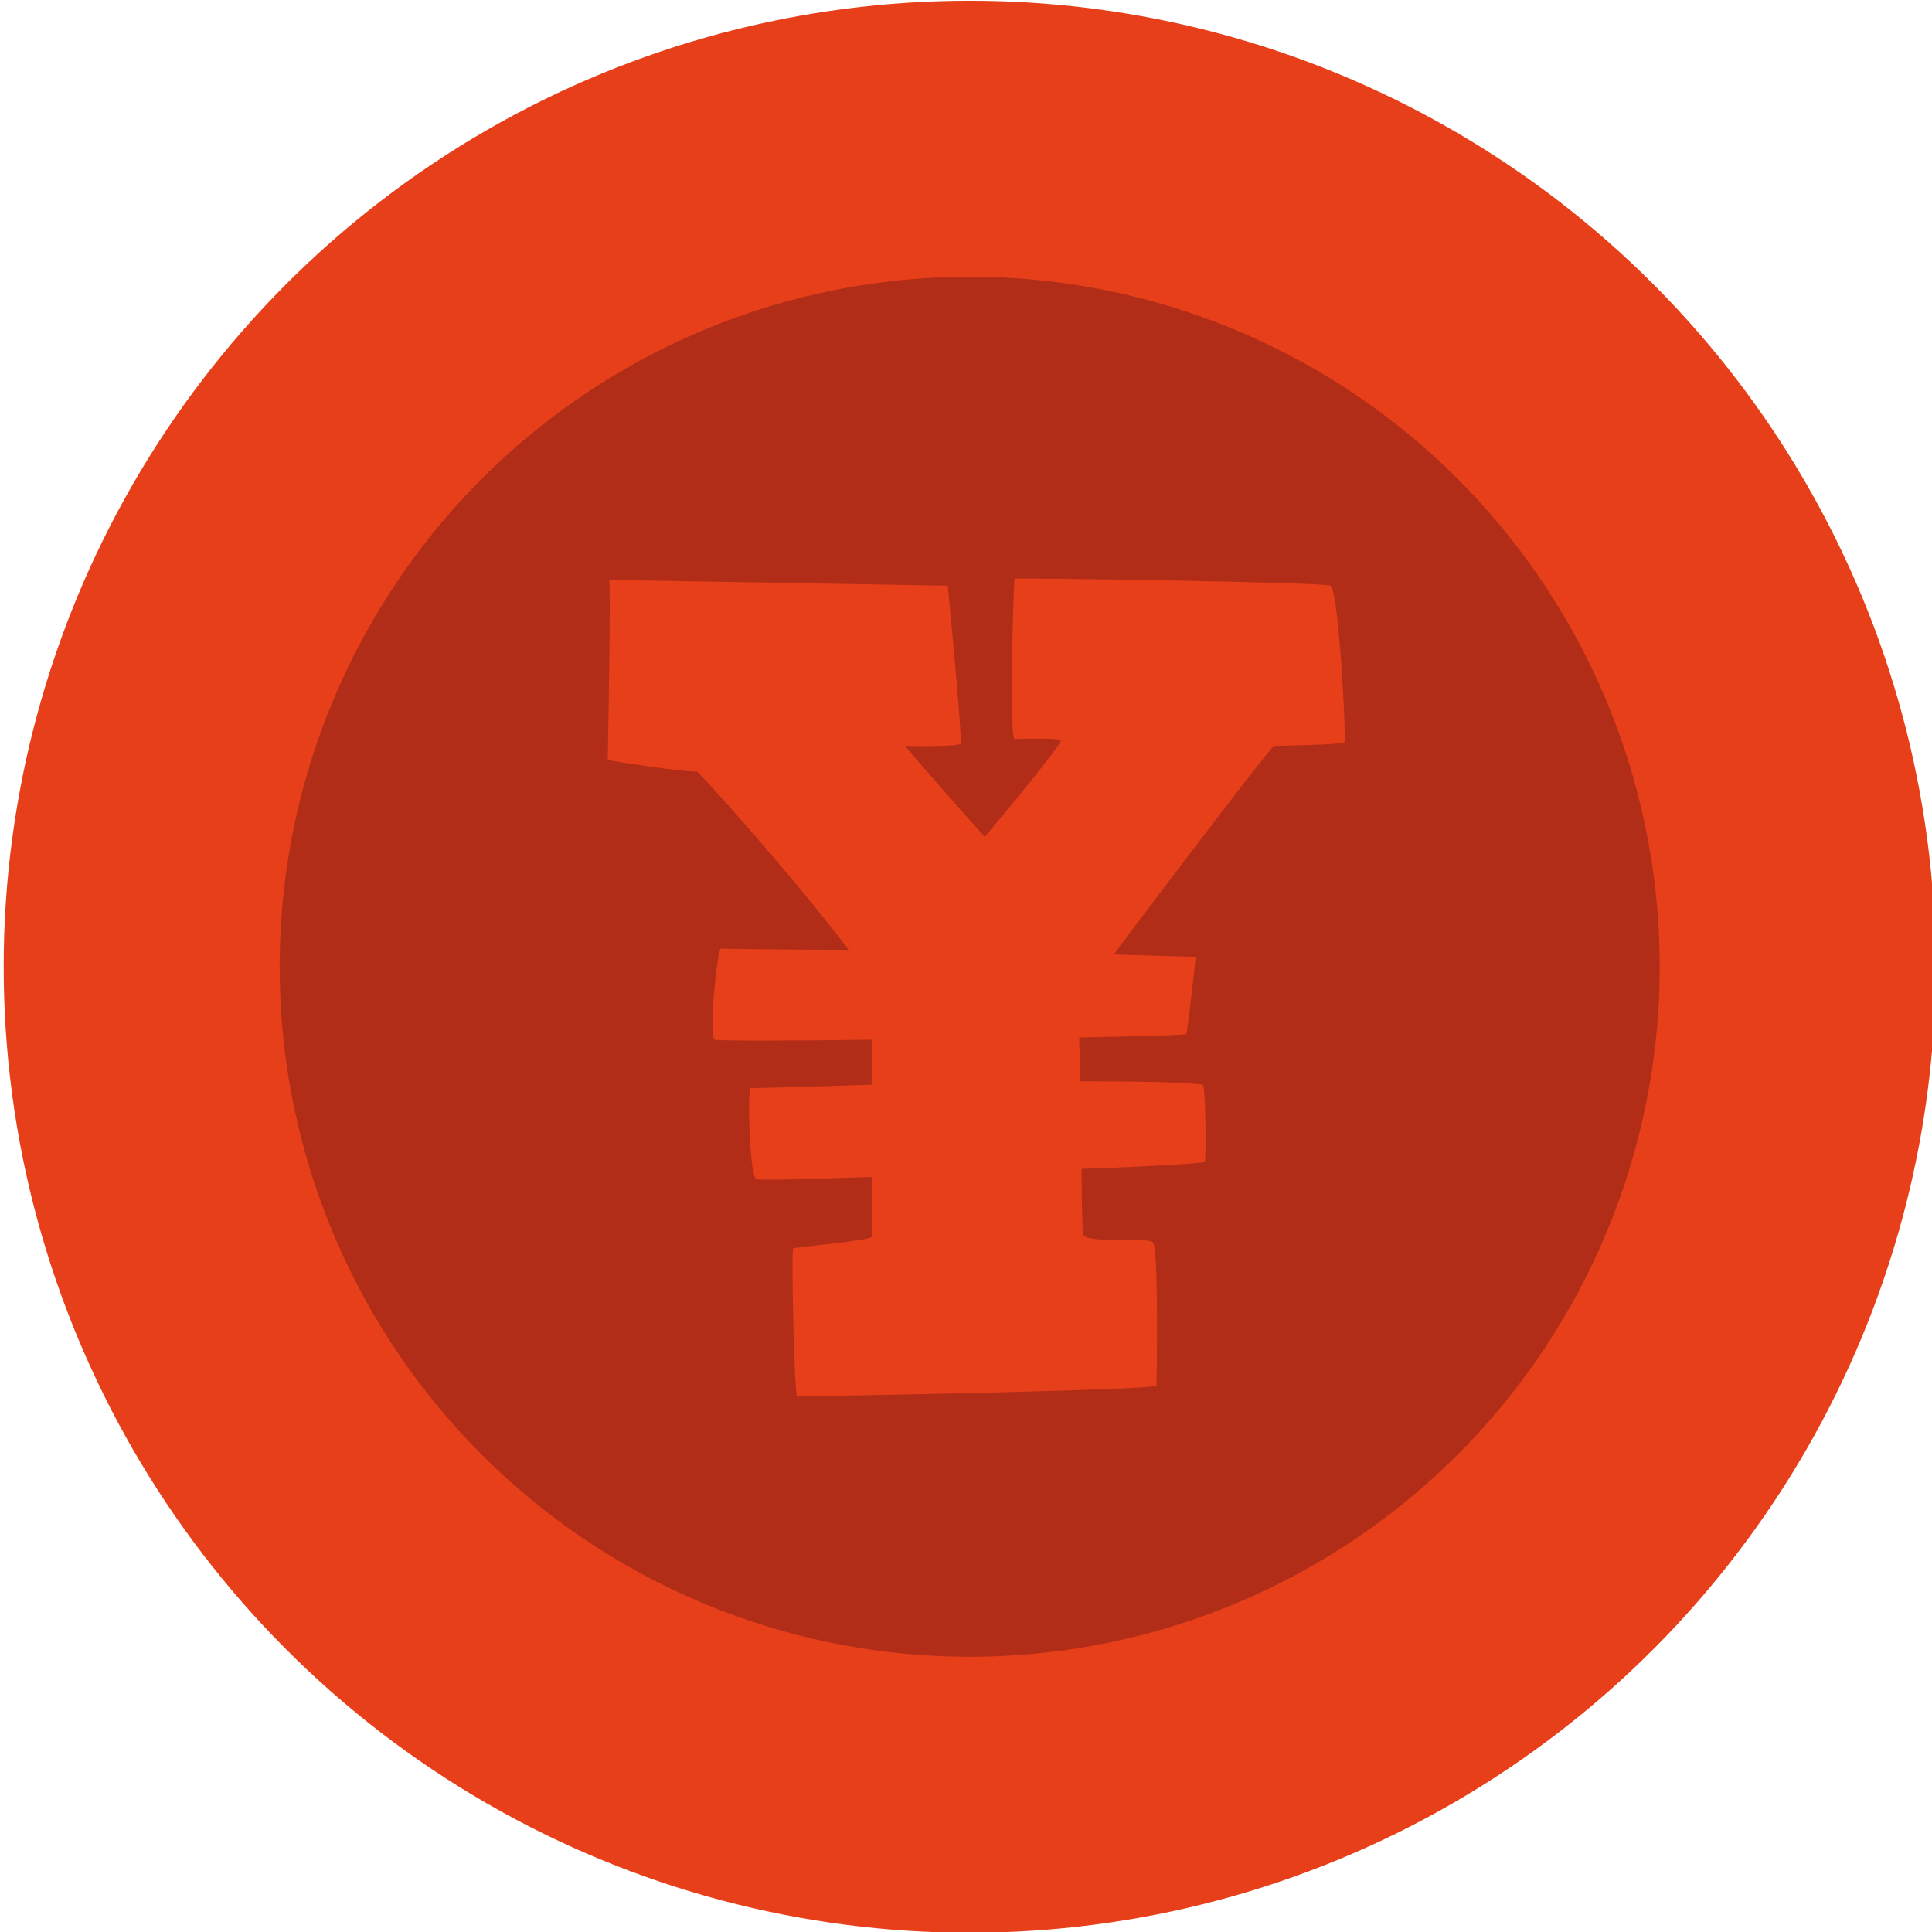<?xml version="1.0" encoding="utf-8"?>
<!-- Generator: Adobe Illustrator 23.0.2, SVG Export Plug-In . SVG Version: 6.00 Build 0)  -->
<svg version="1.1" id="Layer_1" xmlns="http://www.w3.org/2000/svg" xmlns:xlink="http://www.w3.org/1999/xlink" x="0px" y="0px"
	 viewBox="0 0 283.46 283.46" style="enable-background:new 0 0 283.46 283.46;" xml:space="preserve">
<style type="text/css">
	.st0{fill:#E73F1A;}
	.st1{fill:#B12D18;}
</style>
<g>
	<circle class="st0" cx="142.27" cy="141.84" r="141.73"/>
	<circle class="st1" cx="142.27" cy="141.84" r="101.24"/>
	<g>
		<path class="st0" d="M116.39,183.16c0.34-0.17,11.5-1.18,11.5-1.69v-8.79c-9.47,0.34-16.57,0.51-16.91,0.34
			c-1.01-0.34-1.35-13.02-0.85-13.36c0,0,7.61-0.17,17.76-0.51v-6.6c-12.35,0.17-22.66,0.17-23,0c-1.01-0.34,0.34-13.02,0.85-13.36
			c0,0,9.81,0.17,18.77,0.17c-7.61-10.15-22.15-26.38-22.32-26.21c-0.34,0.34-13.02-1.52-13.02-1.69c0-0.17,0.51-26.38,0.17-26.38
			l49.72,0.85c0,0,2.2,22.66,1.86,23.17c-0.34,0.51-7.95,0.34-8.12,0.34s11.67,13.36,11.67,13.36s11.67-13.87,11.16-14.21
			s-5.92-0.17-6.76-0.17c-0.85,0-0.17-23.34,0-23.51c0.17-0.17,45.15,0.51,46.34,1.01s2.37,22.66,2.03,23
			c-0.34,0.34-9.81,0.51-10.32,0.51c-0.34,0-15.05,19.28-23.51,30.61c5.24,0.17,12.01,0.34,12.01,0.34c0,0.51-1.18,10.82-1.35,11.33
			c-0.17,0.17-7.61,0.34-15.73,0.51c0,1.35,0.17,4.57,0.17,6.43c9.13,0,16.4,0.17,17.93,0.51c0.51,0.17,0.51,10.82,0.34,11.33
			c-0.17,0.17-8.12,0.68-18.09,1.01c0,6.6,0.17,8.79,0.17,9.47c0,1.69,9.47,0.34,10.32,1.35s0.51,20.29,0.51,20.97
			c0,0.68-52.43,1.69-52.76,1.52C116.56,204.64,116.05,183.33,116.39,183.16z"/>
	</g>
</g>
</svg>
